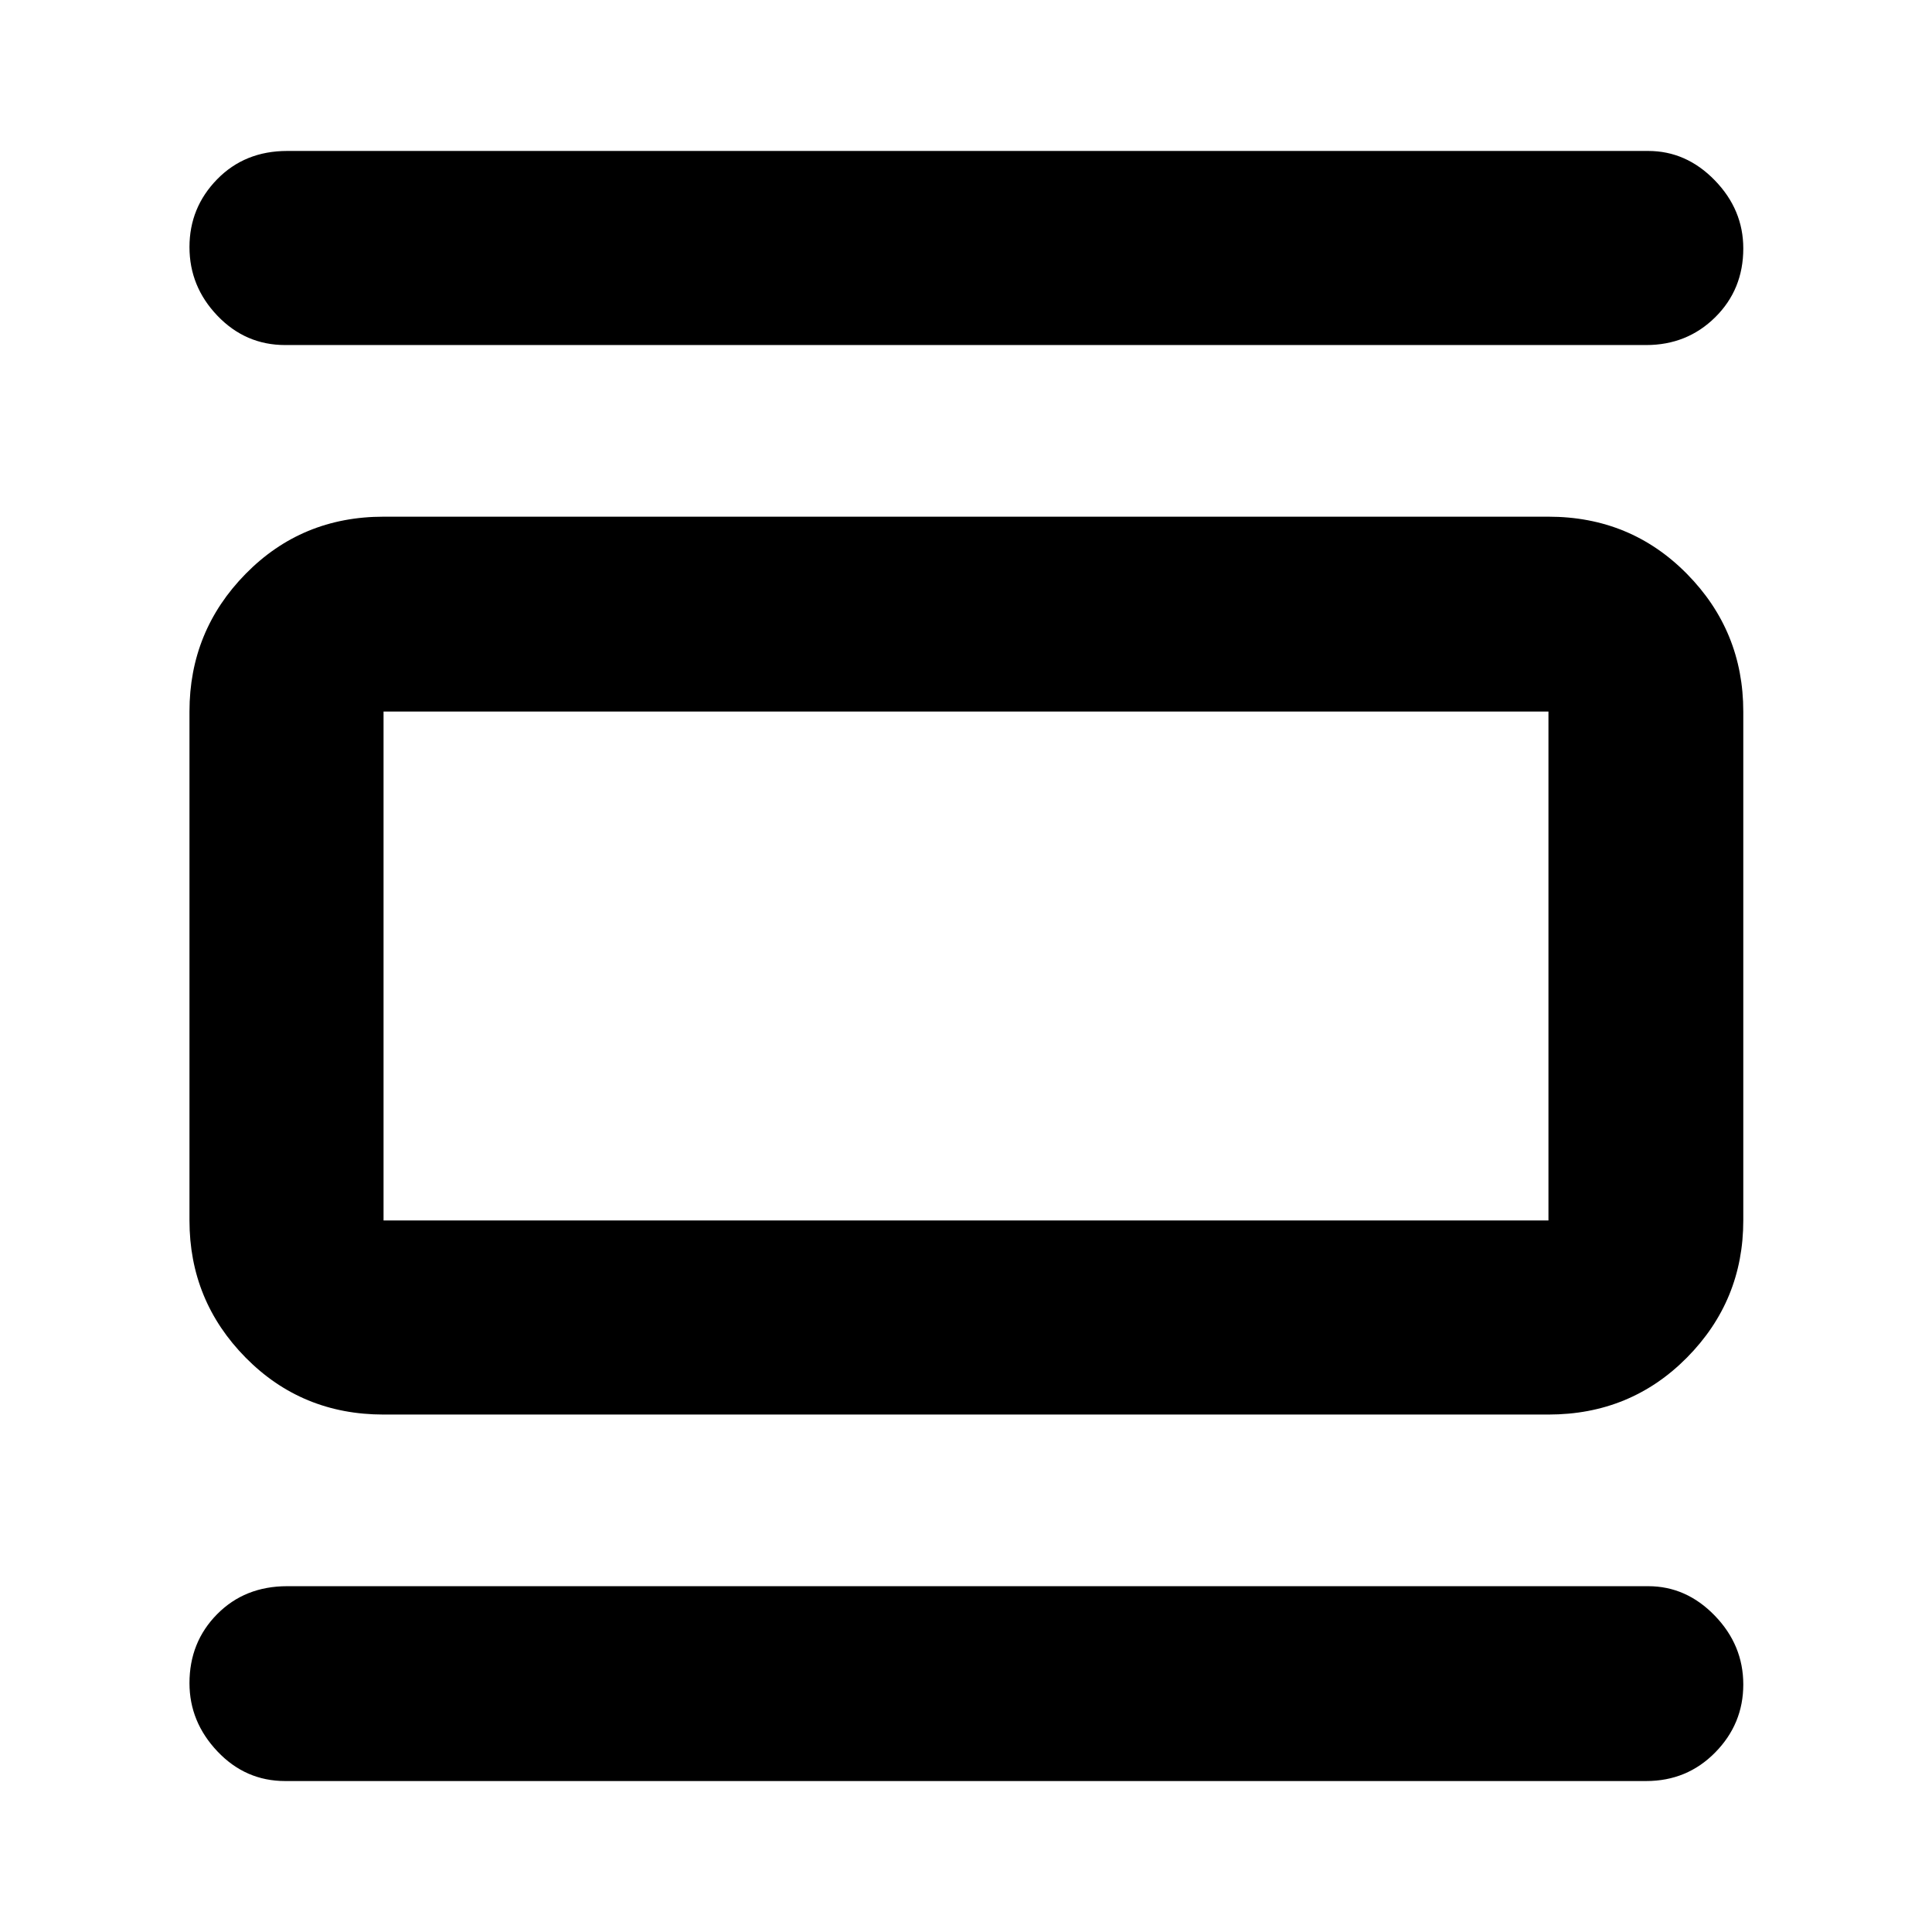<svg xmlns="http://www.w3.org/2000/svg" height="40" viewBox="0 -960 960 960" width="40"><path d="M190.58-257.12q-40.63 0-68.53-28.29-27.9-28.3-27.9-68.14v-252.9q0-39.99 27.9-68.4 27.9-28.41 68.53-28.41h578.84q40.78 0 68.8 28.41 28.01 28.41 28.01 68.4v252.9q0 39.84-28.01 68.14-28.02 28.29-68.8 28.29H190.58Zm0-96.43h578.84v-252.9H190.58v252.9Zm-48.88-435q-19.7 0-33.63-14.53-13.92-14.52-13.92-34.14 0-19.63 13.75-33.7 13.76-14.07 34.8-14.07h676.27q18.93 0 33.09 14.58 14.17 14.57 14.17 33.85 0 20.42-13.96 34.21-13.96 13.8-34.3 13.8H141.7Zm0 713.54q-19.7 0-33.63-14.7-13.92-14.69-13.92-33.94 0-20.39 13.75-34.28 13.76-13.9 34.8-13.9h676.27q18.93 0 33.09 14.63 14.17 14.62 14.17 34.21 0 19.59-13.96 33.78-13.96 14.2-34.3 14.2H141.7Zm48.88-531.44v252.9-252.9Z"/></svg>